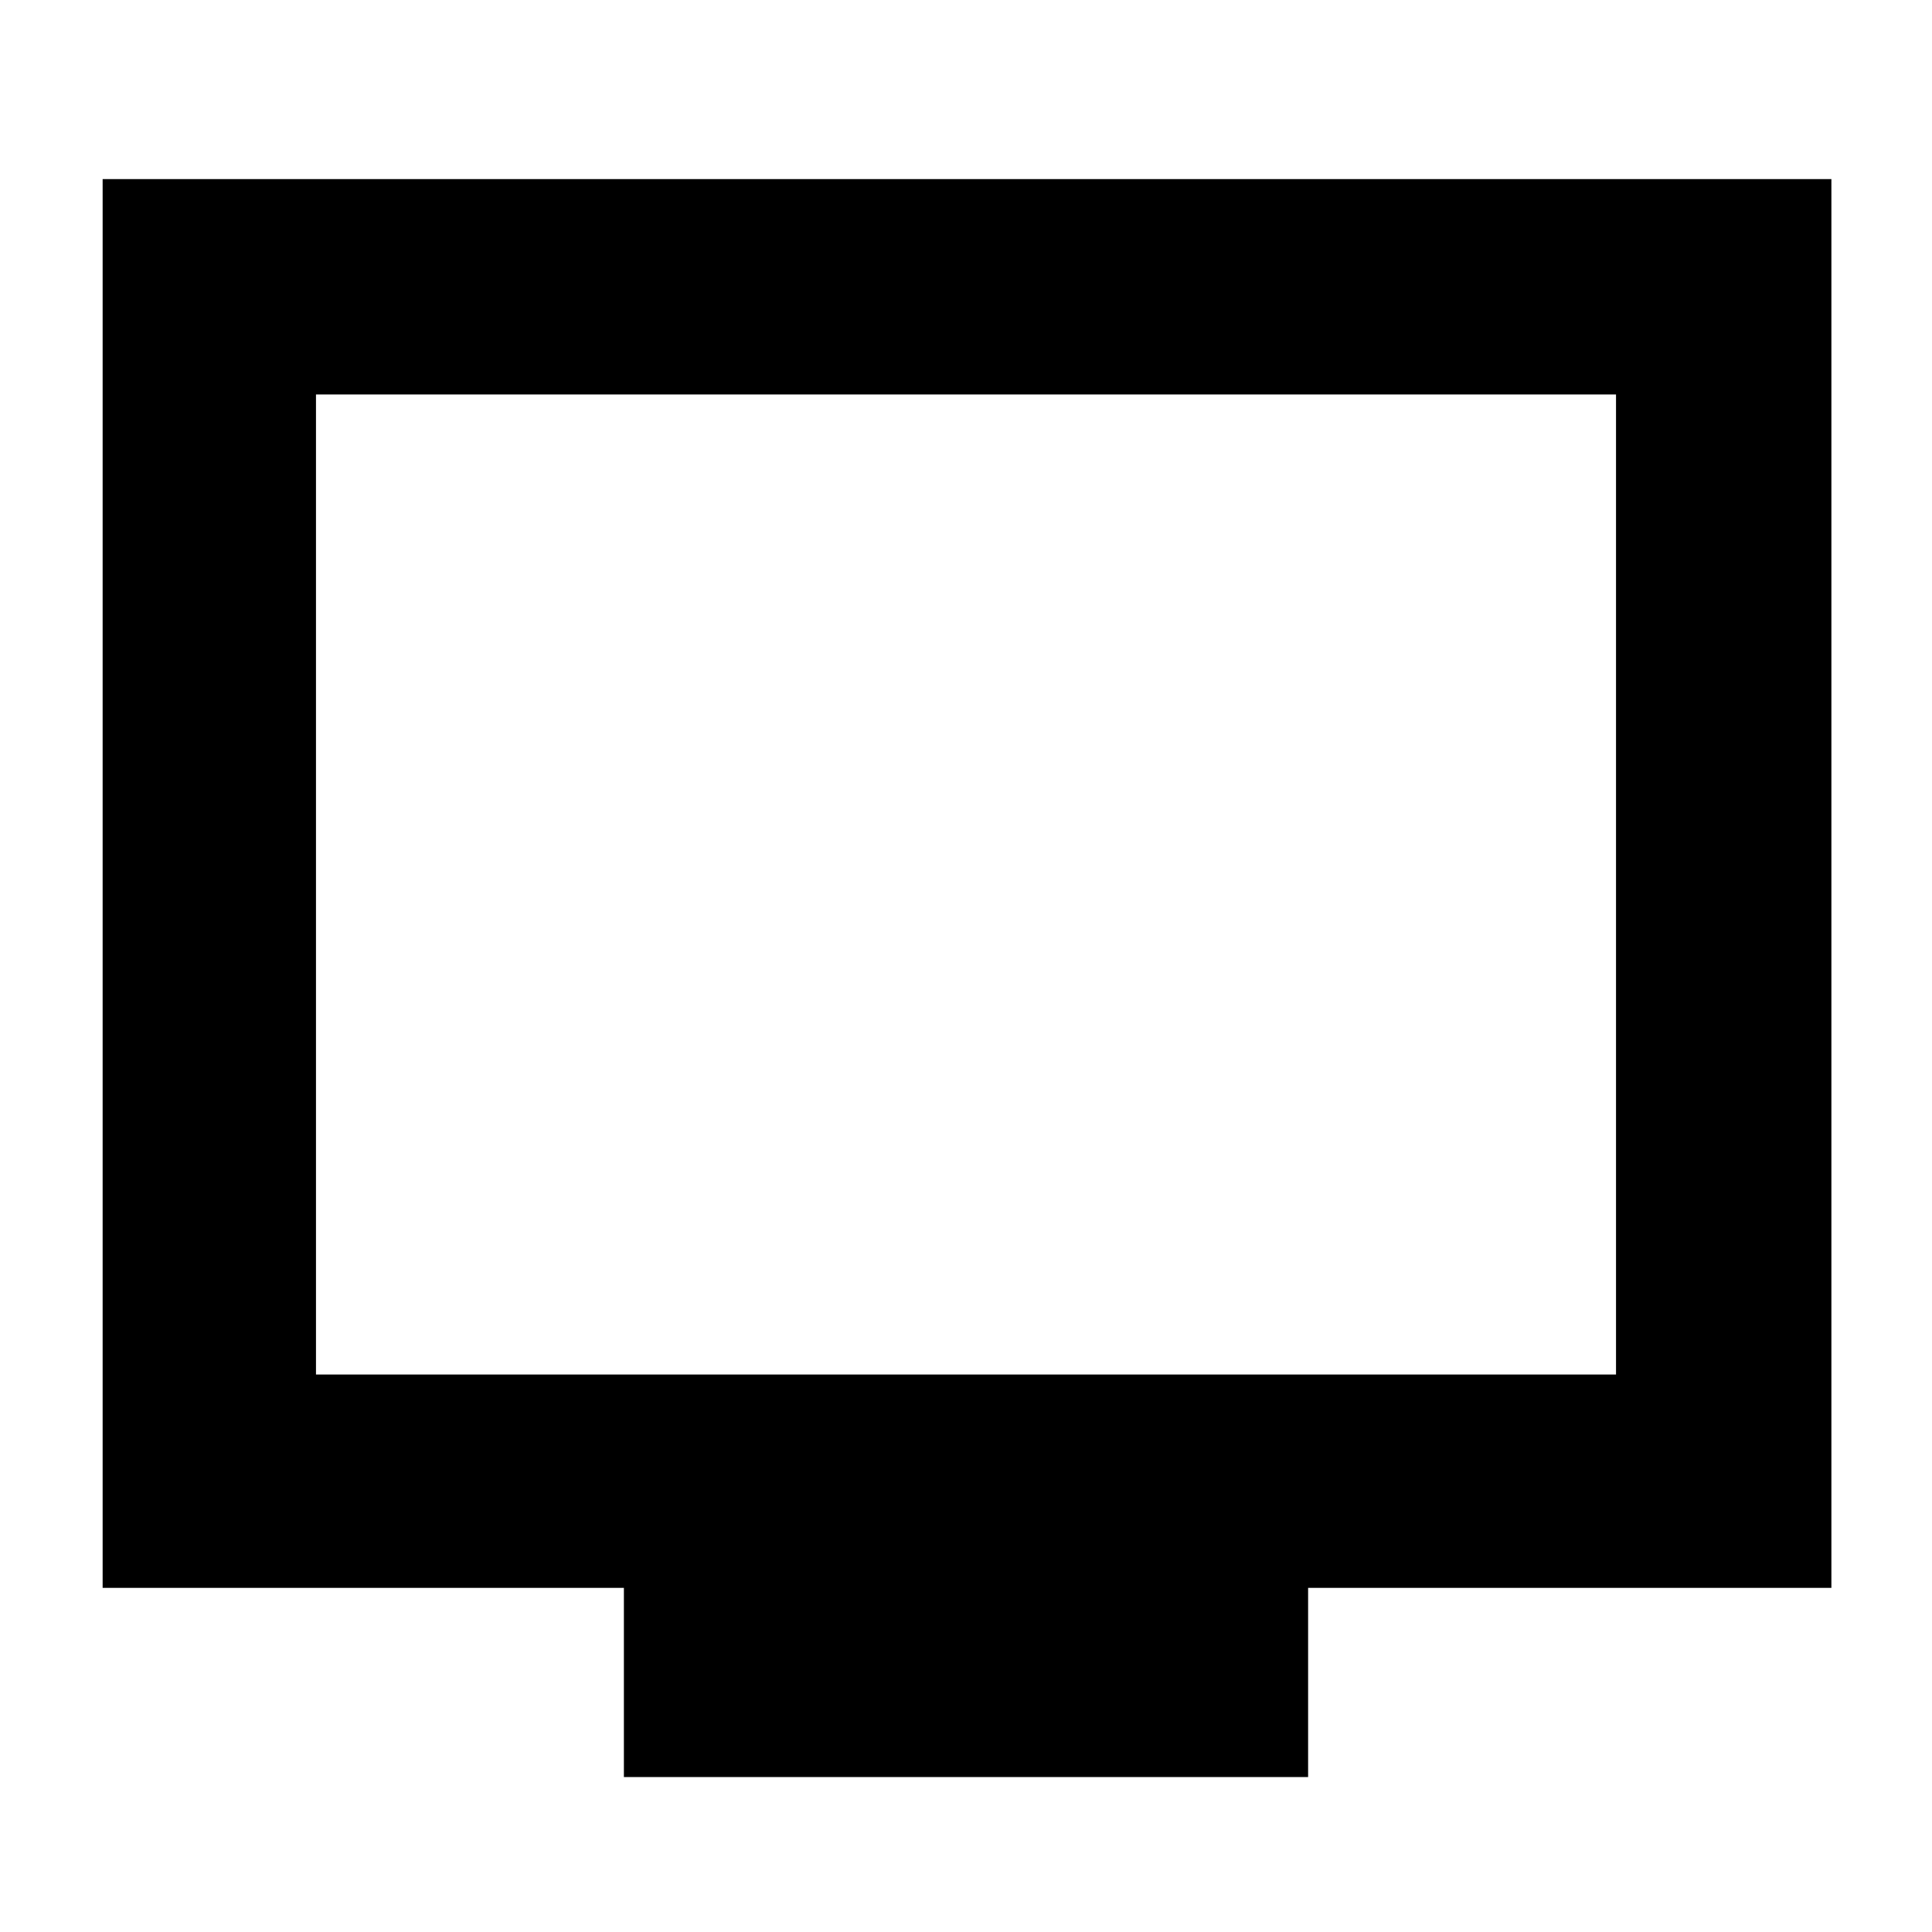<svg xmlns="http://www.w3.org/2000/svg" height="40" width="40"><path d="M12.917 36.792V32.875H2.125V3.708H37.917V32.875H27.083V36.792ZM6.542 28.458H33.458V8.167H6.542ZM6.542 28.458V8.167V28.458Z"/></svg>
